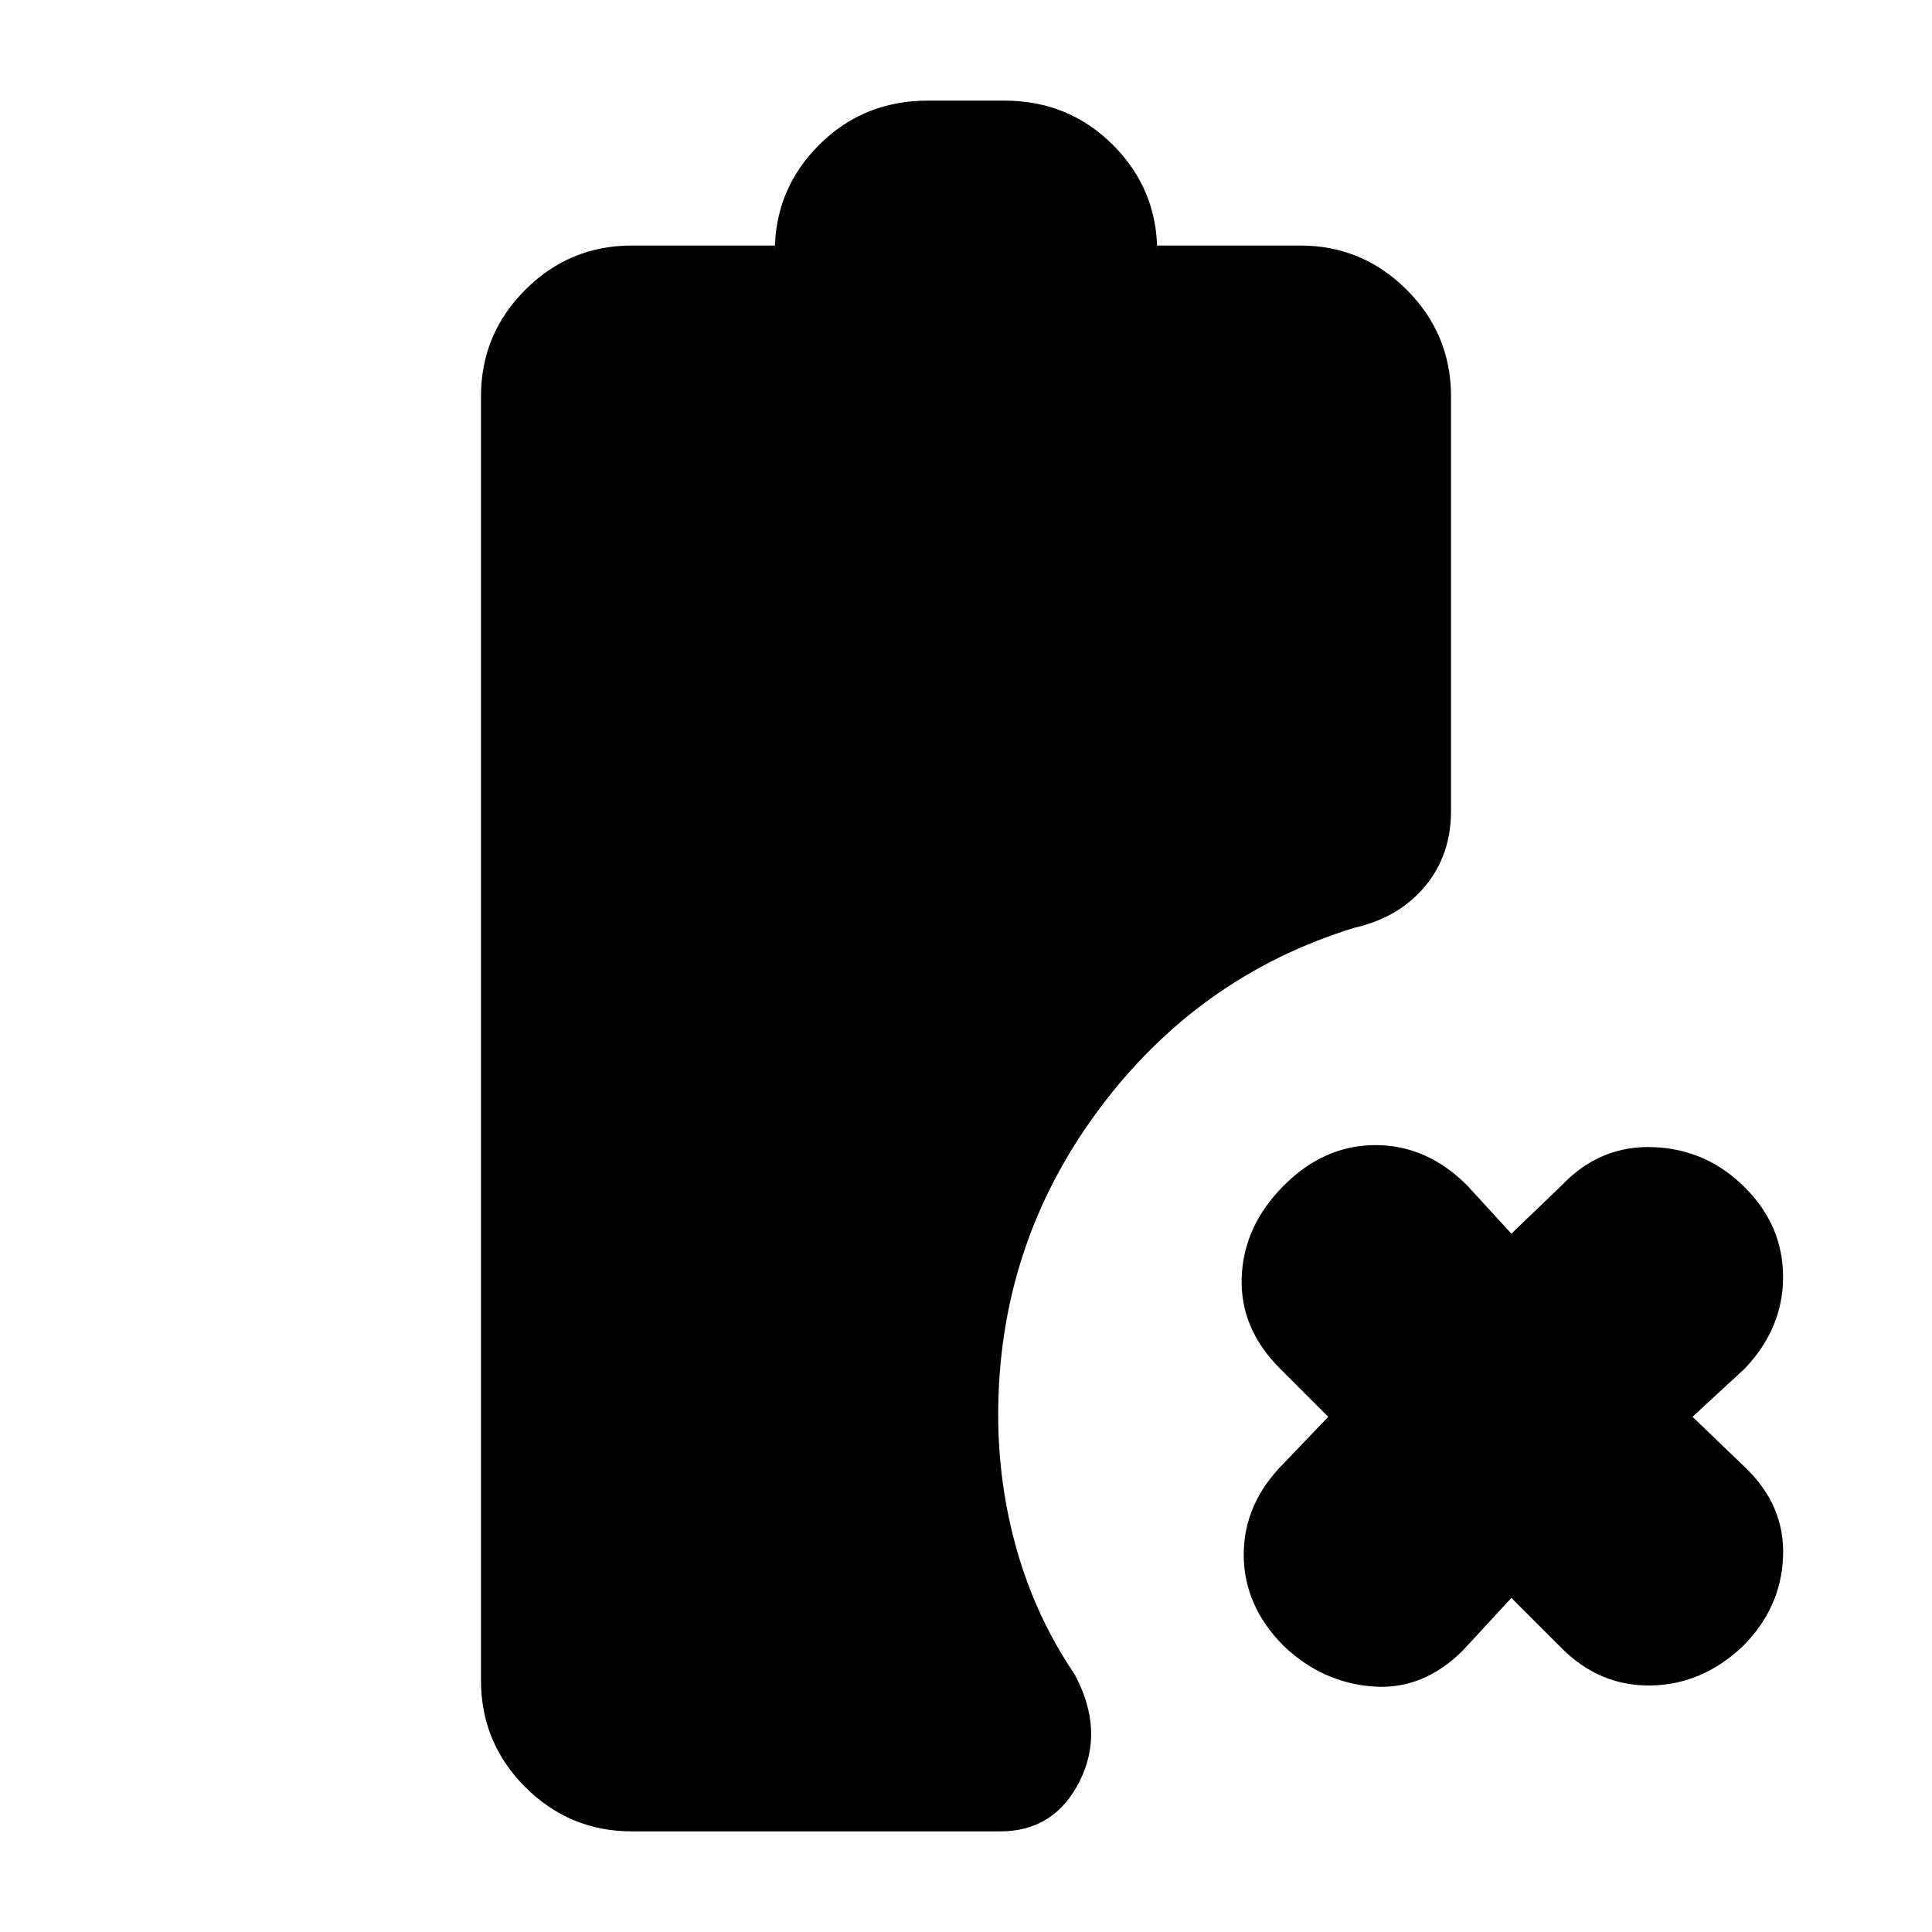 <svg xmlns="http://www.w3.org/2000/svg" height="20" viewBox="0 -960 960 960" width="20"><path d="M314-50q-31 0-53-22t-22-53v-638q0-31 22-53t53-22h71v3q0-31 22-53t54-22h38q32 0 54 22t22 53v-3h71q31 0 53 22t22 53v206q0 22-13 37.5T673-499q-78 24-127.5 91T496-257q0 35 9.5 68t28.5 61q15 28 2.5 53T497-50H314Zm437-116-24 26q-20 20-45 18t-44-20q-20-20-20-45.5t20-45.5l22-23-24-24q-20-20-19-45.5t21-45.5q20-20 45.5-20t45.5 20l22 24 25-24q19-20 45.5-19t45.5 20q19 19 19 44.5T867-280l-26 24 26 25q20 19 19 44.5T866-142q-20 19-45.5 19.5T776-141l-25-25Z"/></svg>